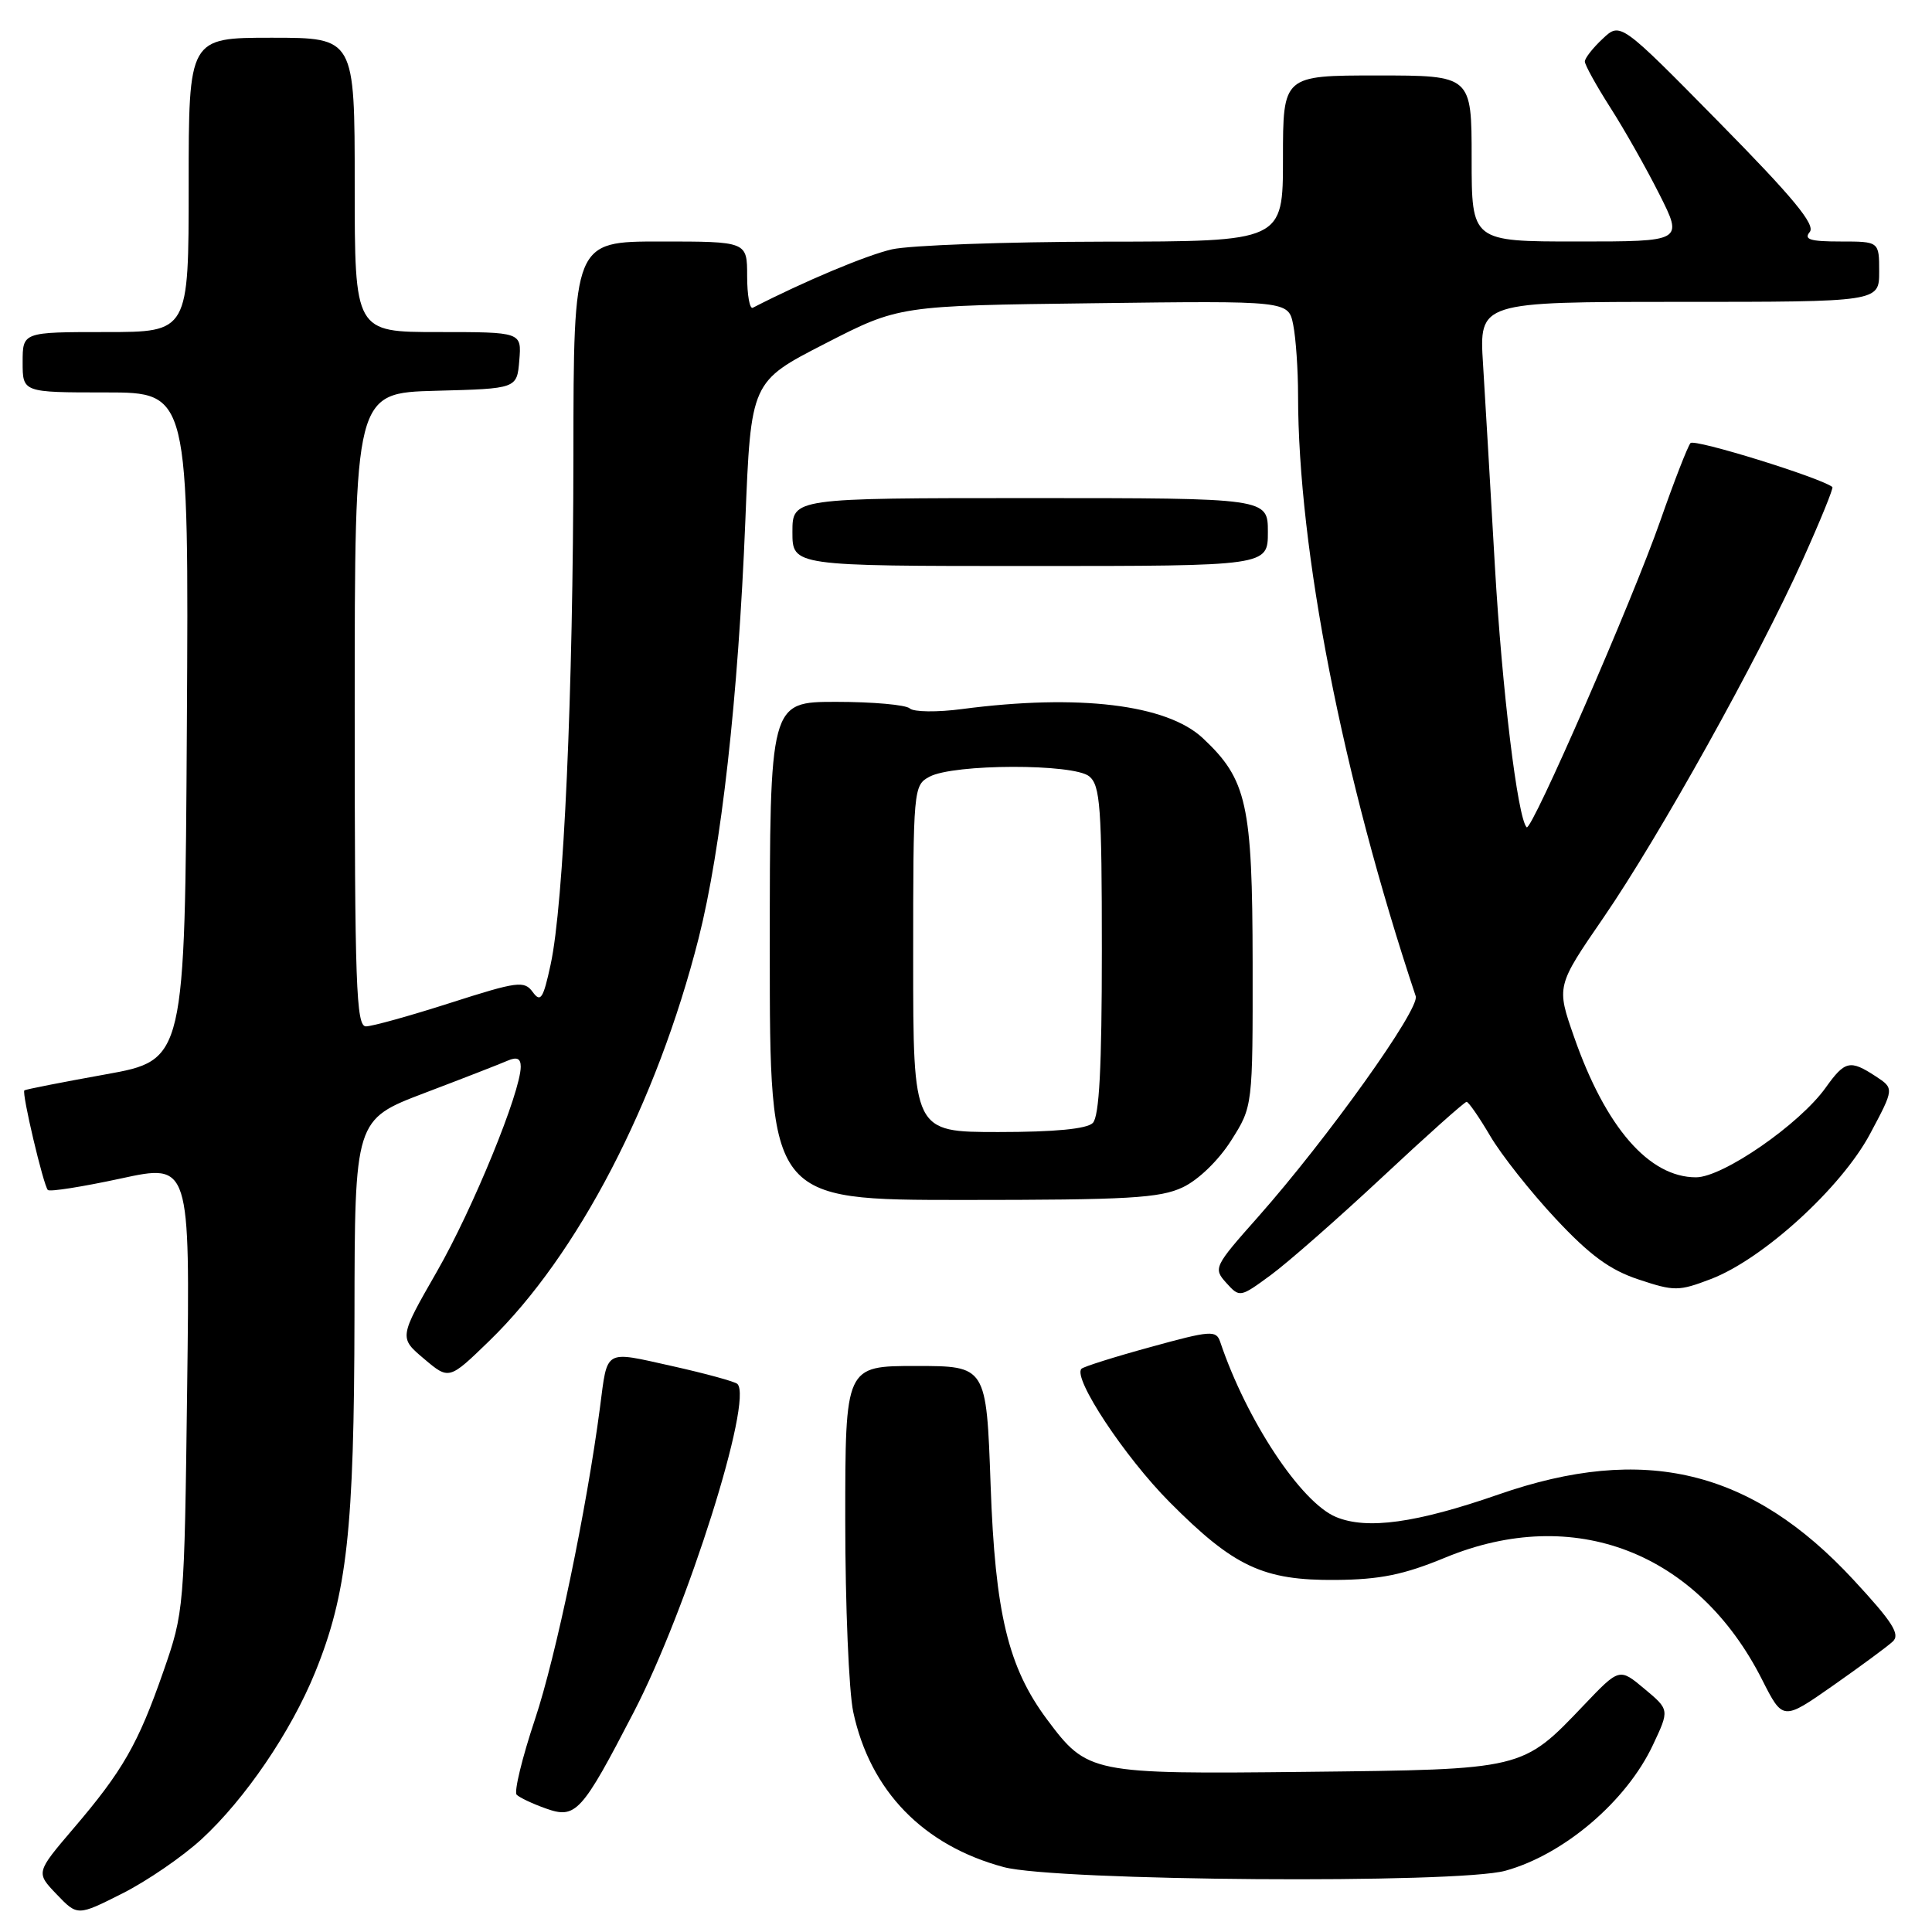 <?xml version="1.0" encoding="UTF-8" standalone="no"?>
<!DOCTYPE svg PUBLIC "-//W3C//DTD SVG 1.1//EN" "http://www.w3.org/Graphics/SVG/1.1/DTD/svg11.dtd" >
<svg xmlns="http://www.w3.org/2000/svg" xmlns:xlink="http://www.w3.org/1999/xlink" version="1.1" viewBox="0 0 256 256">
 <g >
 <path fill="currentColor"
d=" M 26.72 243.69 C 32.48 238.38 38.53 229.50 41.74 221.63 C 45.99 211.20 46.93 202.74 46.97 174.43 C 47.00 148.35 47.00 148.35 56.25 144.83 C 61.34 142.90 66.29 140.97 67.25 140.55 C 68.49 140.01 69.00 140.24 69.00 141.34 C 69.00 144.68 62.65 160.20 57.88 168.51 C 52.87 177.25 52.87 177.25 56.19 180.05 C 59.50 182.85 59.50 182.85 64.83 177.68 C 76.54 166.32 87.04 146.12 92.57 124.33 C 95.57 112.48 97.82 92.43 98.76 69.04 C 99.50 50.57 99.50 50.57 109.31 45.54 C 119.12 40.50 119.12 40.50 144.92 40.18 C 170.72 39.85 170.72 39.85 171.36 43.05 C 171.71 44.81 172.00 49.01 172.00 52.37 C 172.01 72.85 177.89 102.91 187.59 132.00 C 188.16 133.70 175.87 150.89 166.69 161.26 C 160.86 167.83 160.75 168.06 162.49 169.99 C 164.26 171.95 164.32 171.94 168.39 168.95 C 170.65 167.29 177.30 161.45 183.17 155.97 C 189.04 150.48 194.06 146.00 194.33 146.00 C 194.59 146.00 196.00 148.04 197.46 150.52 C 198.92 153.01 202.81 157.93 206.11 161.46 C 210.67 166.34 213.32 168.28 217.13 169.54 C 221.85 171.11 222.43 171.11 226.70 169.48 C 233.61 166.84 243.99 157.37 247.79 150.25 C 251.00 144.23 251.00 144.23 248.53 142.61 C 245.14 140.39 244.46 140.55 241.92 144.11 C 238.47 148.96 228.29 156.00 224.73 156.00 C 218.51 156.00 212.76 149.39 208.58 137.42 C 206.22 130.68 206.22 130.68 212.47 121.59 C 219.86 110.83 232.97 87.29 238.89 74.13 C 241.21 68.98 242.97 64.66 242.80 64.53 C 241.20 63.28 224.52 58.11 224.00 58.71 C 223.63 59.14 221.83 63.77 220.00 69.00 C 216.28 79.63 202.92 110.26 202.29 109.62 C 201.09 108.43 199.02 91.31 198.08 75.00 C 197.50 64.83 196.79 52.79 196.51 48.25 C 195.99 40.00 195.99 40.00 222.49 40.00 C 249.00 40.00 249.00 40.00 249.00 36.00 C 249.00 32.00 249.00 32.00 243.88 32.00 C 239.86 32.00 238.98 31.73 239.80 30.74 C 240.59 29.79 237.61 26.18 227.78 16.20 C 214.71 2.92 214.71 2.92 212.36 5.14 C 211.06 6.35 210.00 7.71 210.00 8.15 C 210.00 8.60 211.51 11.33 213.36 14.23 C 215.22 17.13 218.15 22.31 219.88 25.75 C 223.03 32.00 223.03 32.00 209.01 32.00 C 195.00 32.00 195.00 32.00 195.00 21.00 C 195.00 10.00 195.00 10.00 182.50 10.00 C 170.00 10.00 170.00 10.00 170.00 21.00 C 170.00 32.00 170.00 32.00 146.25 32.02 C 133.19 32.04 120.56 32.50 118.18 33.04 C 114.77 33.83 106.59 37.26 99.75 40.78 C 99.34 40.99 99.00 39.10 99.00 36.58 C 99.00 32.00 99.00 32.00 87.50 32.00 C 76.00 32.00 76.00 32.00 75.98 60.25 C 75.95 91.88 74.70 119.82 72.96 127.81 C 71.98 132.35 71.63 132.88 70.59 131.45 C 69.47 129.92 68.60 130.03 59.67 132.89 C 54.34 134.60 49.31 136.00 48.49 136.00 C 47.19 136.00 47.00 130.52 47.00 94.03 C 47.00 52.07 47.00 52.07 57.75 51.78 C 68.50 51.50 68.50 51.50 68.81 47.75 C 69.12 44.00 69.12 44.00 58.06 44.00 C 47.00 44.00 47.00 44.00 47.00 24.50 C 47.00 5.00 47.00 5.00 36.00 5.00 C 25.00 5.00 25.00 5.00 25.00 24.50 C 25.00 44.00 25.00 44.00 14.00 44.00 C 3.00 44.00 3.00 44.00 3.00 48.00 C 3.00 52.00 3.00 52.00 14.01 52.00 C 25.02 52.00 25.02 52.00 24.76 96.23 C 24.50 140.47 24.50 140.47 14.00 142.36 C 8.22 143.40 3.38 144.35 3.23 144.48 C 2.85 144.80 5.76 157.09 6.34 157.68 C 6.60 157.94 10.95 157.25 16.00 156.16 C 25.18 154.17 25.18 154.17 24.80 183.83 C 24.43 213.25 24.40 213.57 21.64 221.50 C 18.30 231.09 16.26 234.65 9.71 242.31 C 4.75 248.13 4.75 248.13 7.51 251.01 C 10.27 253.89 10.27 253.89 16.22 250.89 C 19.49 249.24 24.21 246.00 26.72 243.69 Z  M 199.48 247.88 C 207.25 245.73 215.52 238.67 219.02 231.22 C 221.22 226.55 221.22 226.55 217.90 223.78 C 214.58 221.00 214.58 221.00 209.88 225.93 C 201.67 234.54 201.99 234.46 173.00 234.78 C 144.54 235.09 144.09 235.00 138.74 227.84 C 133.58 220.91 131.86 213.79 131.26 196.75 C 130.70 181.00 130.70 181.00 121.35 181.00 C 112.00 181.00 112.00 181.00 112.00 201.45 C 112.00 212.70 112.48 224.13 113.06 226.85 C 115.30 237.30 122.33 244.54 133.00 247.40 C 139.91 249.25 193.17 249.64 199.48 247.88 Z  M 83.99 226.84 C 91.08 213.15 99.82 185.48 97.71 183.38 C 97.40 183.07 93.49 182.00 89.01 181.00 C 79.97 178.99 80.52 178.67 79.50 186.50 C 77.73 199.99 73.68 219.46 70.89 227.81 C 69.18 232.93 68.09 237.43 68.46 237.81 C 68.84 238.19 70.57 239.01 72.32 239.63 C 76.30 241.05 77.06 240.22 83.99 226.84 Z  M 250.79 217.52 C 251.83 216.58 250.80 214.95 245.61 209.35 C 232.07 194.72 217.87 191.30 198.55 198.03 C 187.67 201.81 181.14 202.72 177.03 201.01 C 172.39 199.09 165.18 188.20 161.68 177.80 C 161.15 176.24 160.43 176.29 152.45 178.49 C 147.69 179.79 143.58 181.09 143.30 181.37 C 142.10 182.57 149.03 193.06 154.99 199.05 C 163.51 207.62 167.39 209.43 177.00 209.35 C 182.88 209.30 186.01 208.66 191.50 206.39 C 208.56 199.34 224.93 205.65 233.49 222.57 C 236.24 228.00 236.24 228.00 242.87 223.36 C 246.52 220.80 250.08 218.18 250.79 217.52 Z  M 156.73 157.32 C 158.79 156.35 161.47 153.75 163.13 151.13 C 166.00 146.61 166.00 146.61 165.98 127.55 C 165.95 106.54 165.23 103.29 159.38 97.81 C 154.61 93.34 142.93 91.93 127.50 93.95 C 124.20 94.39 121.07 94.35 120.55 93.87 C 120.03 93.39 115.64 93.00 110.80 93.00 C 102.00 93.00 102.00 93.00 102.00 126.00 C 102.00 159.00 102.00 159.00 127.60 159.00 C 149.49 159.00 153.71 158.76 156.73 157.32 Z  M 168.00 70.50 C 168.00 66.00 168.00 66.00 136.50 66.00 C 105.00 66.00 105.00 66.00 105.00 70.50 C 105.00 75.00 105.00 75.00 136.50 75.00 C 168.00 75.00 168.00 75.00 168.00 70.50 Z  M 121.00 127.04 C 121.00 104.53 121.04 104.05 123.16 102.92 C 126.36 101.20 142.27 101.17 144.33 102.87 C 145.79 104.08 146.00 106.91 146.00 125.92 C 146.00 141.45 145.66 147.94 144.80 148.80 C 144.01 149.59 139.76 150.00 132.30 150.00 C 121.00 150.00 121.00 150.00 121.00 127.04 Z "/>
</g>
</svg>